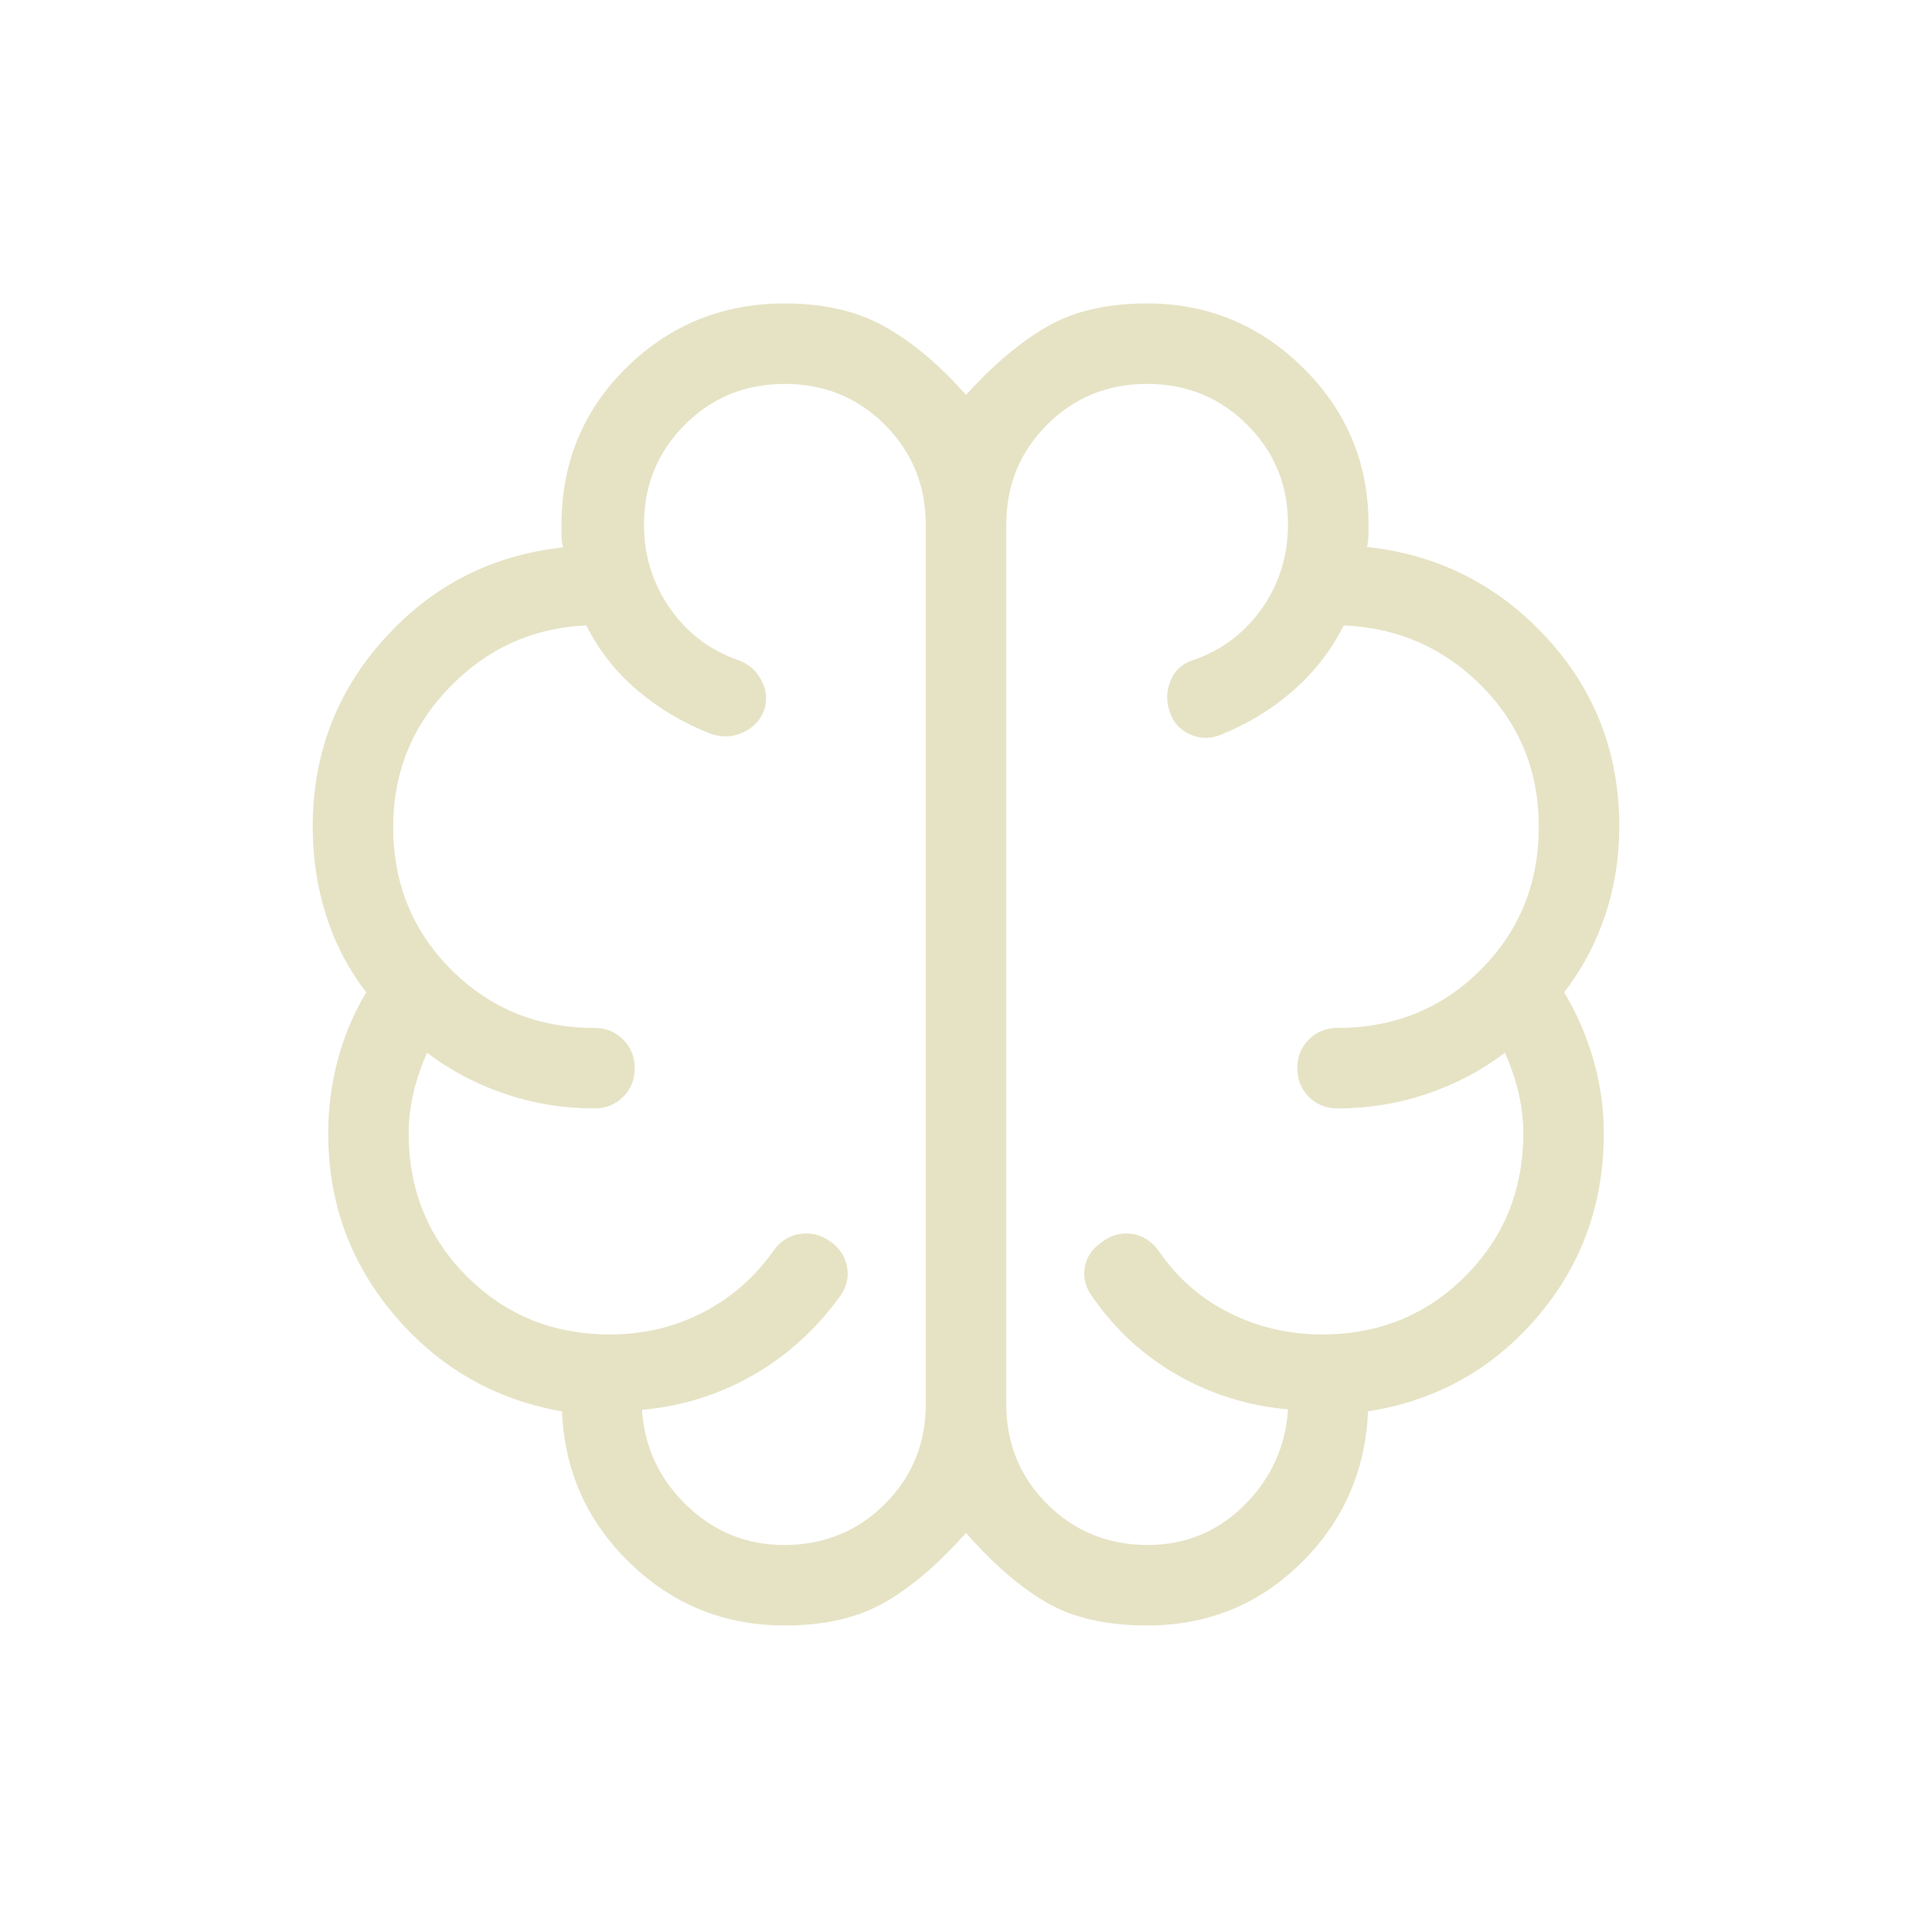 <svg fill="#E6E3C5" xmlns="http://www.w3.org/2000/svg" height="24" viewBox="0 -960 960 960" width="24"><path d="M390-152.307q-44.846 0-76.846-30.885-32-30.885-33.923-75.5-50-8.769-83.077-47.616-33.077-38.846-33.077-90.615 0-18.375 4.73-36.313 4.731-17.937 14.193-33.687-13.308-17.231-19.962-38.223-6.654-20.993-6.654-44.085 0-54.118 35.77-93.597 35.769-39.48 88.615-45.172-.769-3.077-.769-6.154v-6.923q.692-45.615 32.923-76.885 32.231-31.269 78.077-31.269 29.077 0 49.654 11.538 20.577 11.539 40.346 33.924 20.308-22.385 40.231-33.924 19.923-11.538 49.769-11.538 44.756 0 77.032 31.538 32.276 31.539 32.968 76.385v6.923q0 3.077-.769 6.154 52.846 5.692 89.115 44.923 36.27 39.231 36.27 94.077 0 23.092-7.039 44.085-7.038 20.992-20.346 38.223 9.462 15.692 14.577 33.649 5.115 17.956 5.115 36.351 0 52.769-33.192 91.5t-83.962 46.731q-1.923 44.615-33.423 75.5-31.5 30.885-76.346 30.885-30.385 0-50.038-11.424-19.654-11.423-39.962-34.576-20.538 23.153-40.462 34.576-19.923 11.424-49.538 11.424Zm110-546.924v436.923q0 29.4 20.396 49.7 20.395 20.3 49.934 20.3 28.131 0 48.016-19.846Q638.231-232 640-259.692q-29.462-2.616-54.654-16.885-25.192-14.269-42.269-38.654-5.385-7.077-4.099-14.872 1.285-7.795 8.484-12.666 7.077-5.385 15.165-4.1 8.087 1.286 13.142 8.484 13.821 20.103 35.18 30.782 21.359 10.68 45.974 10.68 42.231 0 71.116-28.885 28.884-28.884 28.884-71.115 0-10.128-2.423-20.256-2.423-10.129-6.731-19.744-17 13.077-38.5 20.385-21.5 7.307-44.654 7.307-8.5 0-14.25-5.758-5.75-5.757-5.75-14.269 0-8.511 5.75-14.242 5.75-5.731 14.25-5.731 42.231 0 71.116-28.885 28.884-28.884 28.884-71.115 0-41.033-28.115-69.632-28.115-28.598-68.808-30.368-9.461 18.77-25.423 32.654-15.961 13.885-36.192 21.885-7.539 2.923-14.956-.487-7.418-3.411-9.89-11.206-2.693-7.538.346-15.23 3.038-7.693 11.346-10.385 21.154-7.308 34.115-25.692Q640-676.077 640-699.615q0-29.077-20.313-49.347-20.312-20.269-49.73-20.269-29.418 0-49.688 20.3-20.269 20.3-20.269 49.7Zm-40 436.923v-436.923q0-29.4-20.313-49.7-20.312-20.3-49.73-20.3-29.418 0-49.688 20.3-20.269 20.3-20.269 49.7 0 22.923 12.846 41.423 12.846 18.5 34 25.808 7.539 2.692 11.462 10t1.362 15.013q-3.073 7.706-10.756 11.077-7.683 3.372-15.991.449-20.231-8-36.192-21.5-15.962-13.5-25.423-32.27-39.693 1.77-67.808 30.654-28.115 28.885-28.115 69.595 0 41.982 28.884 70.866 28.885 28.885 71.116 28.885 8.5 0 14.25 5.758t5.75 14.269q0 8.512-5.75 14.242-5.75 5.731-14.25 5.731-23.154 0-44.654-7.307-21.5-7.308-38.5-20.385-4.308 9.615-6.731 19.744-2.423 10.128-2.423 20.256 0 42.231 28.884 71.115 28.885 28.885 71.116 28.885 24.843 0 45.96-10.808t35.194-30.654q5.054-7.198 13.142-8.484 8.088-1.285 15.165 3.715t8.424 12.923q1.346 7.923-4.039 15-17.846 24.385-43.154 38.769-25.307 14.385-54.769 17.001 1.769 27.692 22.154 47.423 20.385 19.73 48.516 19.73 29.539 0 49.934-20.3 20.396-20.3 20.396-49.7Zm20-218.461Z"/></svg>